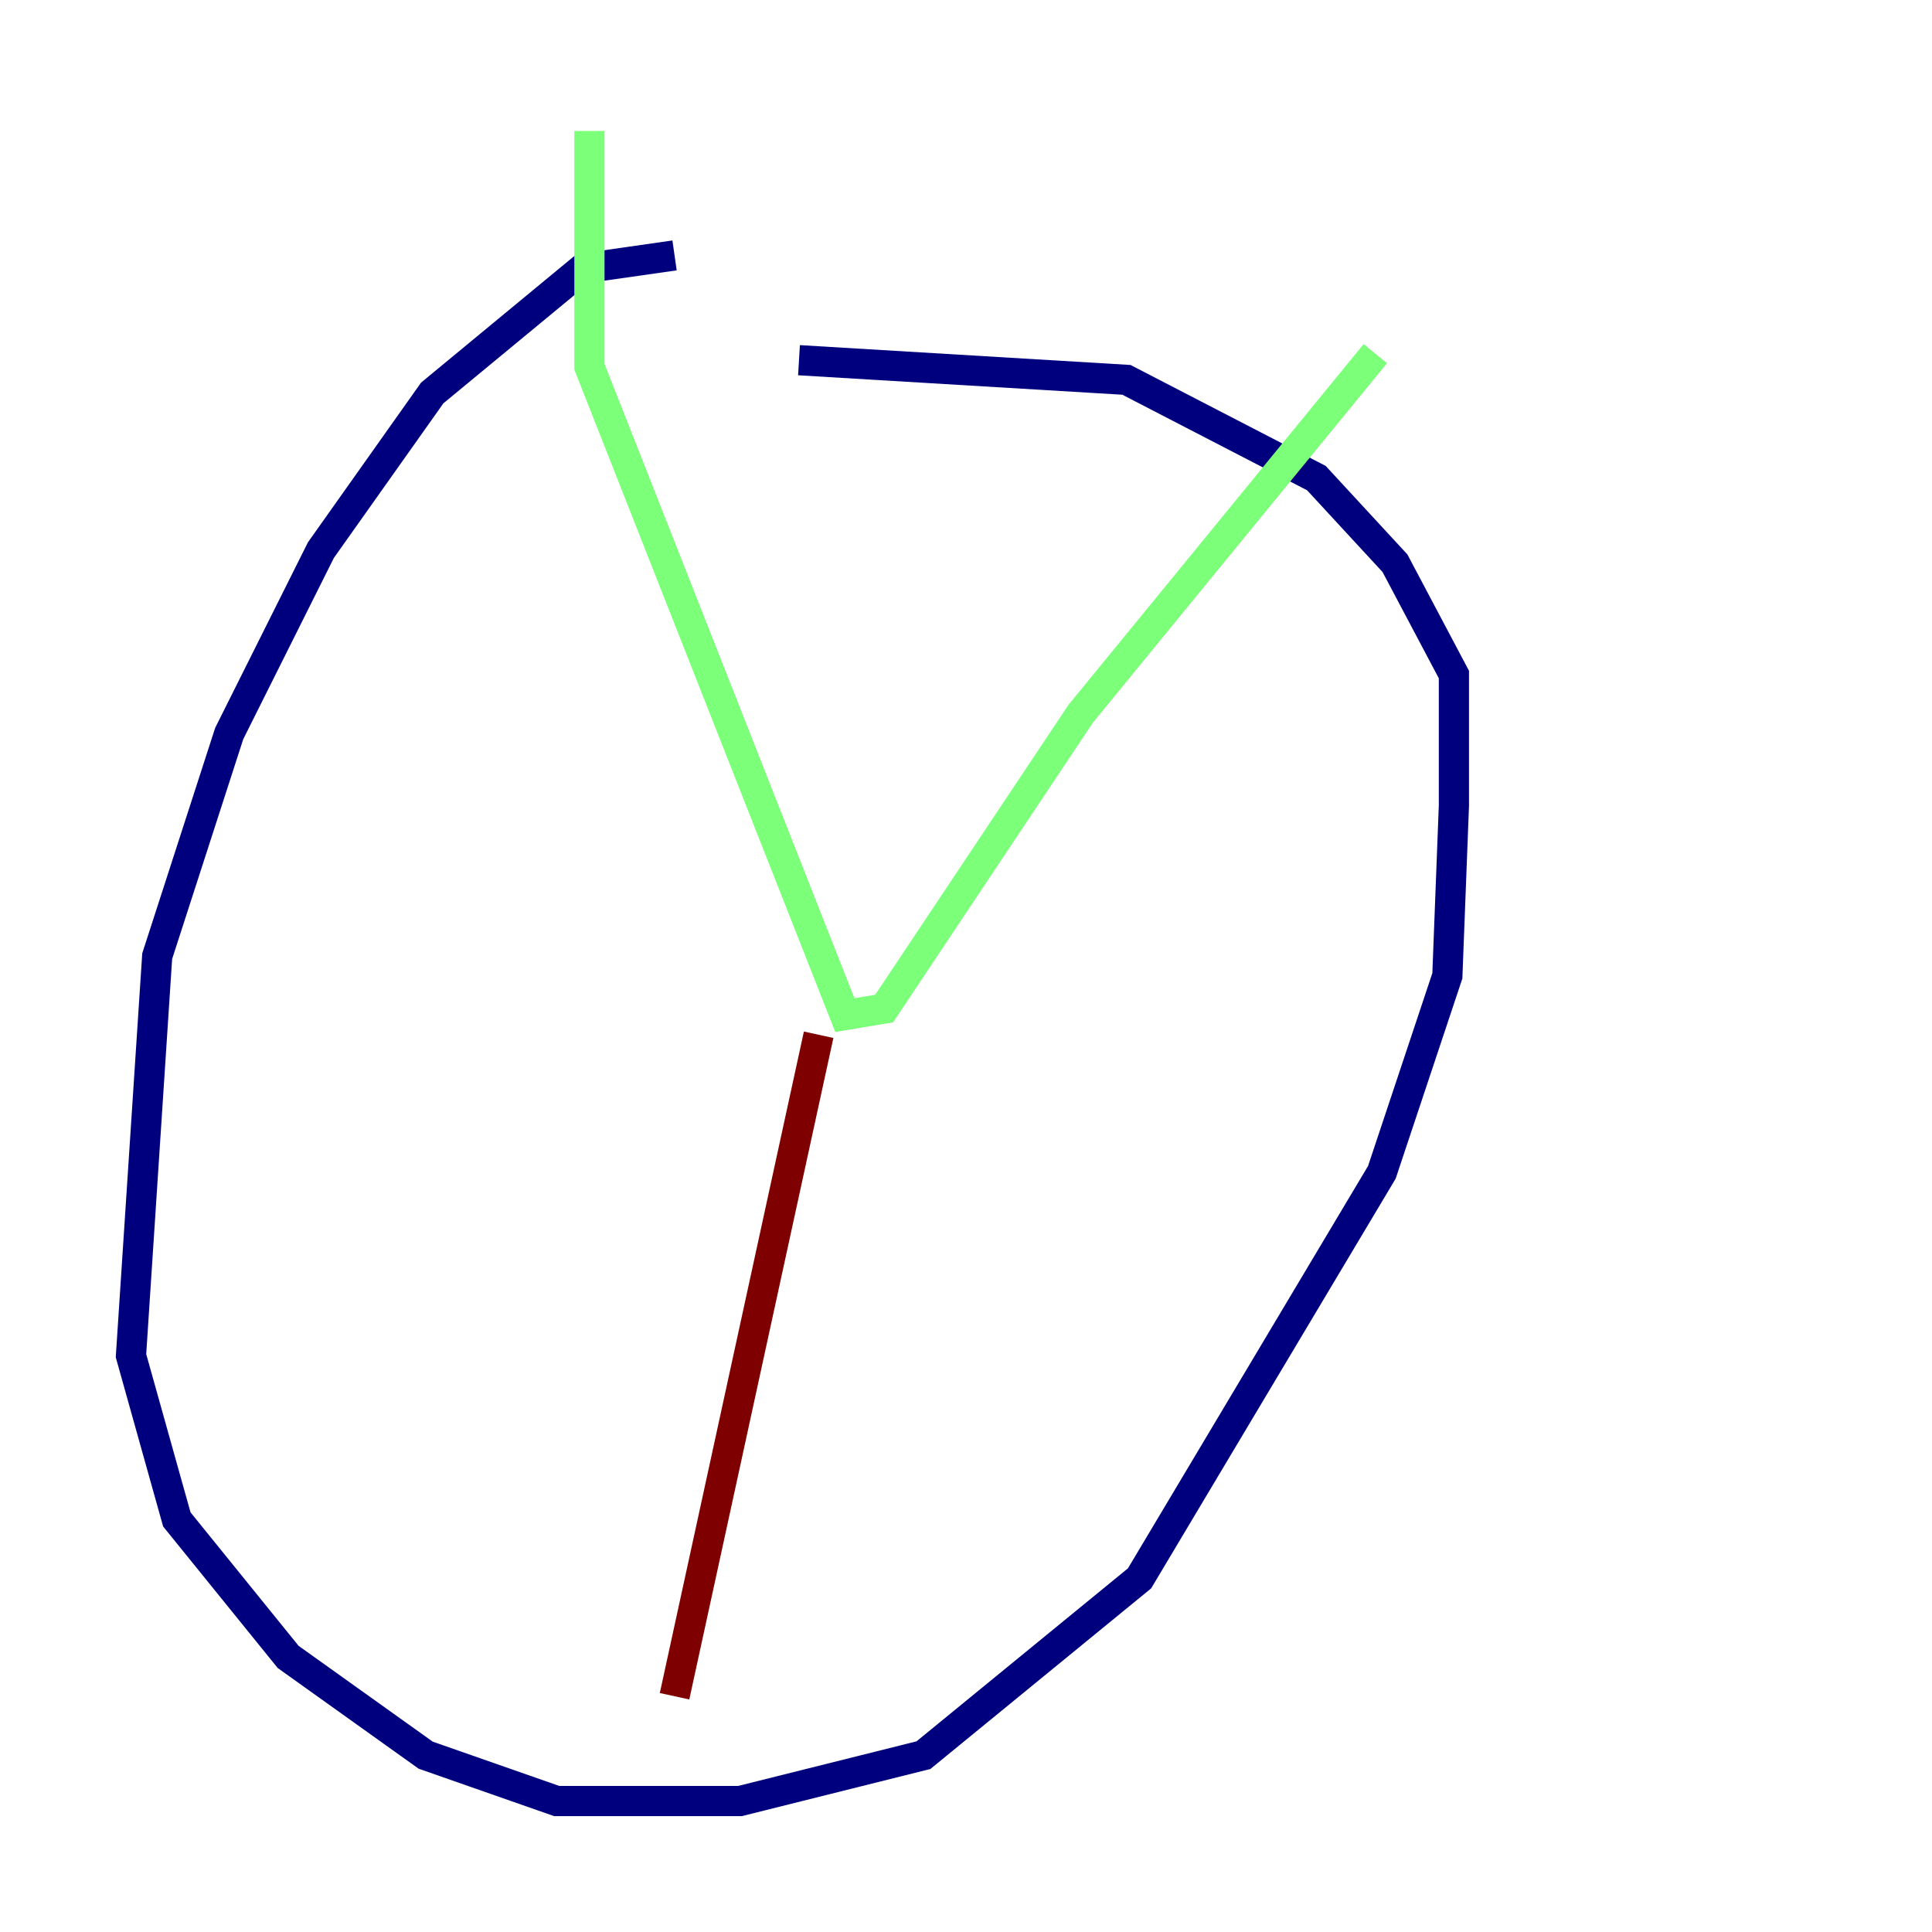 <?xml version="1.0" encoding="utf-8" ?>
<svg baseProfile="tiny" height="128" version="1.2" viewBox="0,0,128,128" width="128" xmlns="http://www.w3.org/2000/svg" xmlns:ev="http://www.w3.org/2001/xml-events" xmlns:xlink="http://www.w3.org/1999/xlink"><defs /><polyline fill="none" points="44.691,16.922 38.617,17.79 28.637,26.034 21.261,36.447 15.186,48.597 10.414,63.349 8.678,89.817 11.715,100.664 19.091,109.776 28.203,116.285 36.881,119.322 49.031,119.322 61.18,116.285 75.498,104.57 91.552,77.668 95.891,64.651 96.325,53.37 96.325,44.691 92.42,37.315 87.214,31.675 74.63,25.166 52.936,23.864" stroke="#00007f" stroke-width="2" /><polyline fill="none" points="39.051,8.678 39.051,24.298 55.973,67.254 58.576,66.82 71.593,47.295 91.119,23.43" stroke="#7cff79" stroke-width="2" /><polyline fill="none" points="54.237,68.556 44.691,112.38" stroke="#7f0000" stroke-width="2" /></svg>